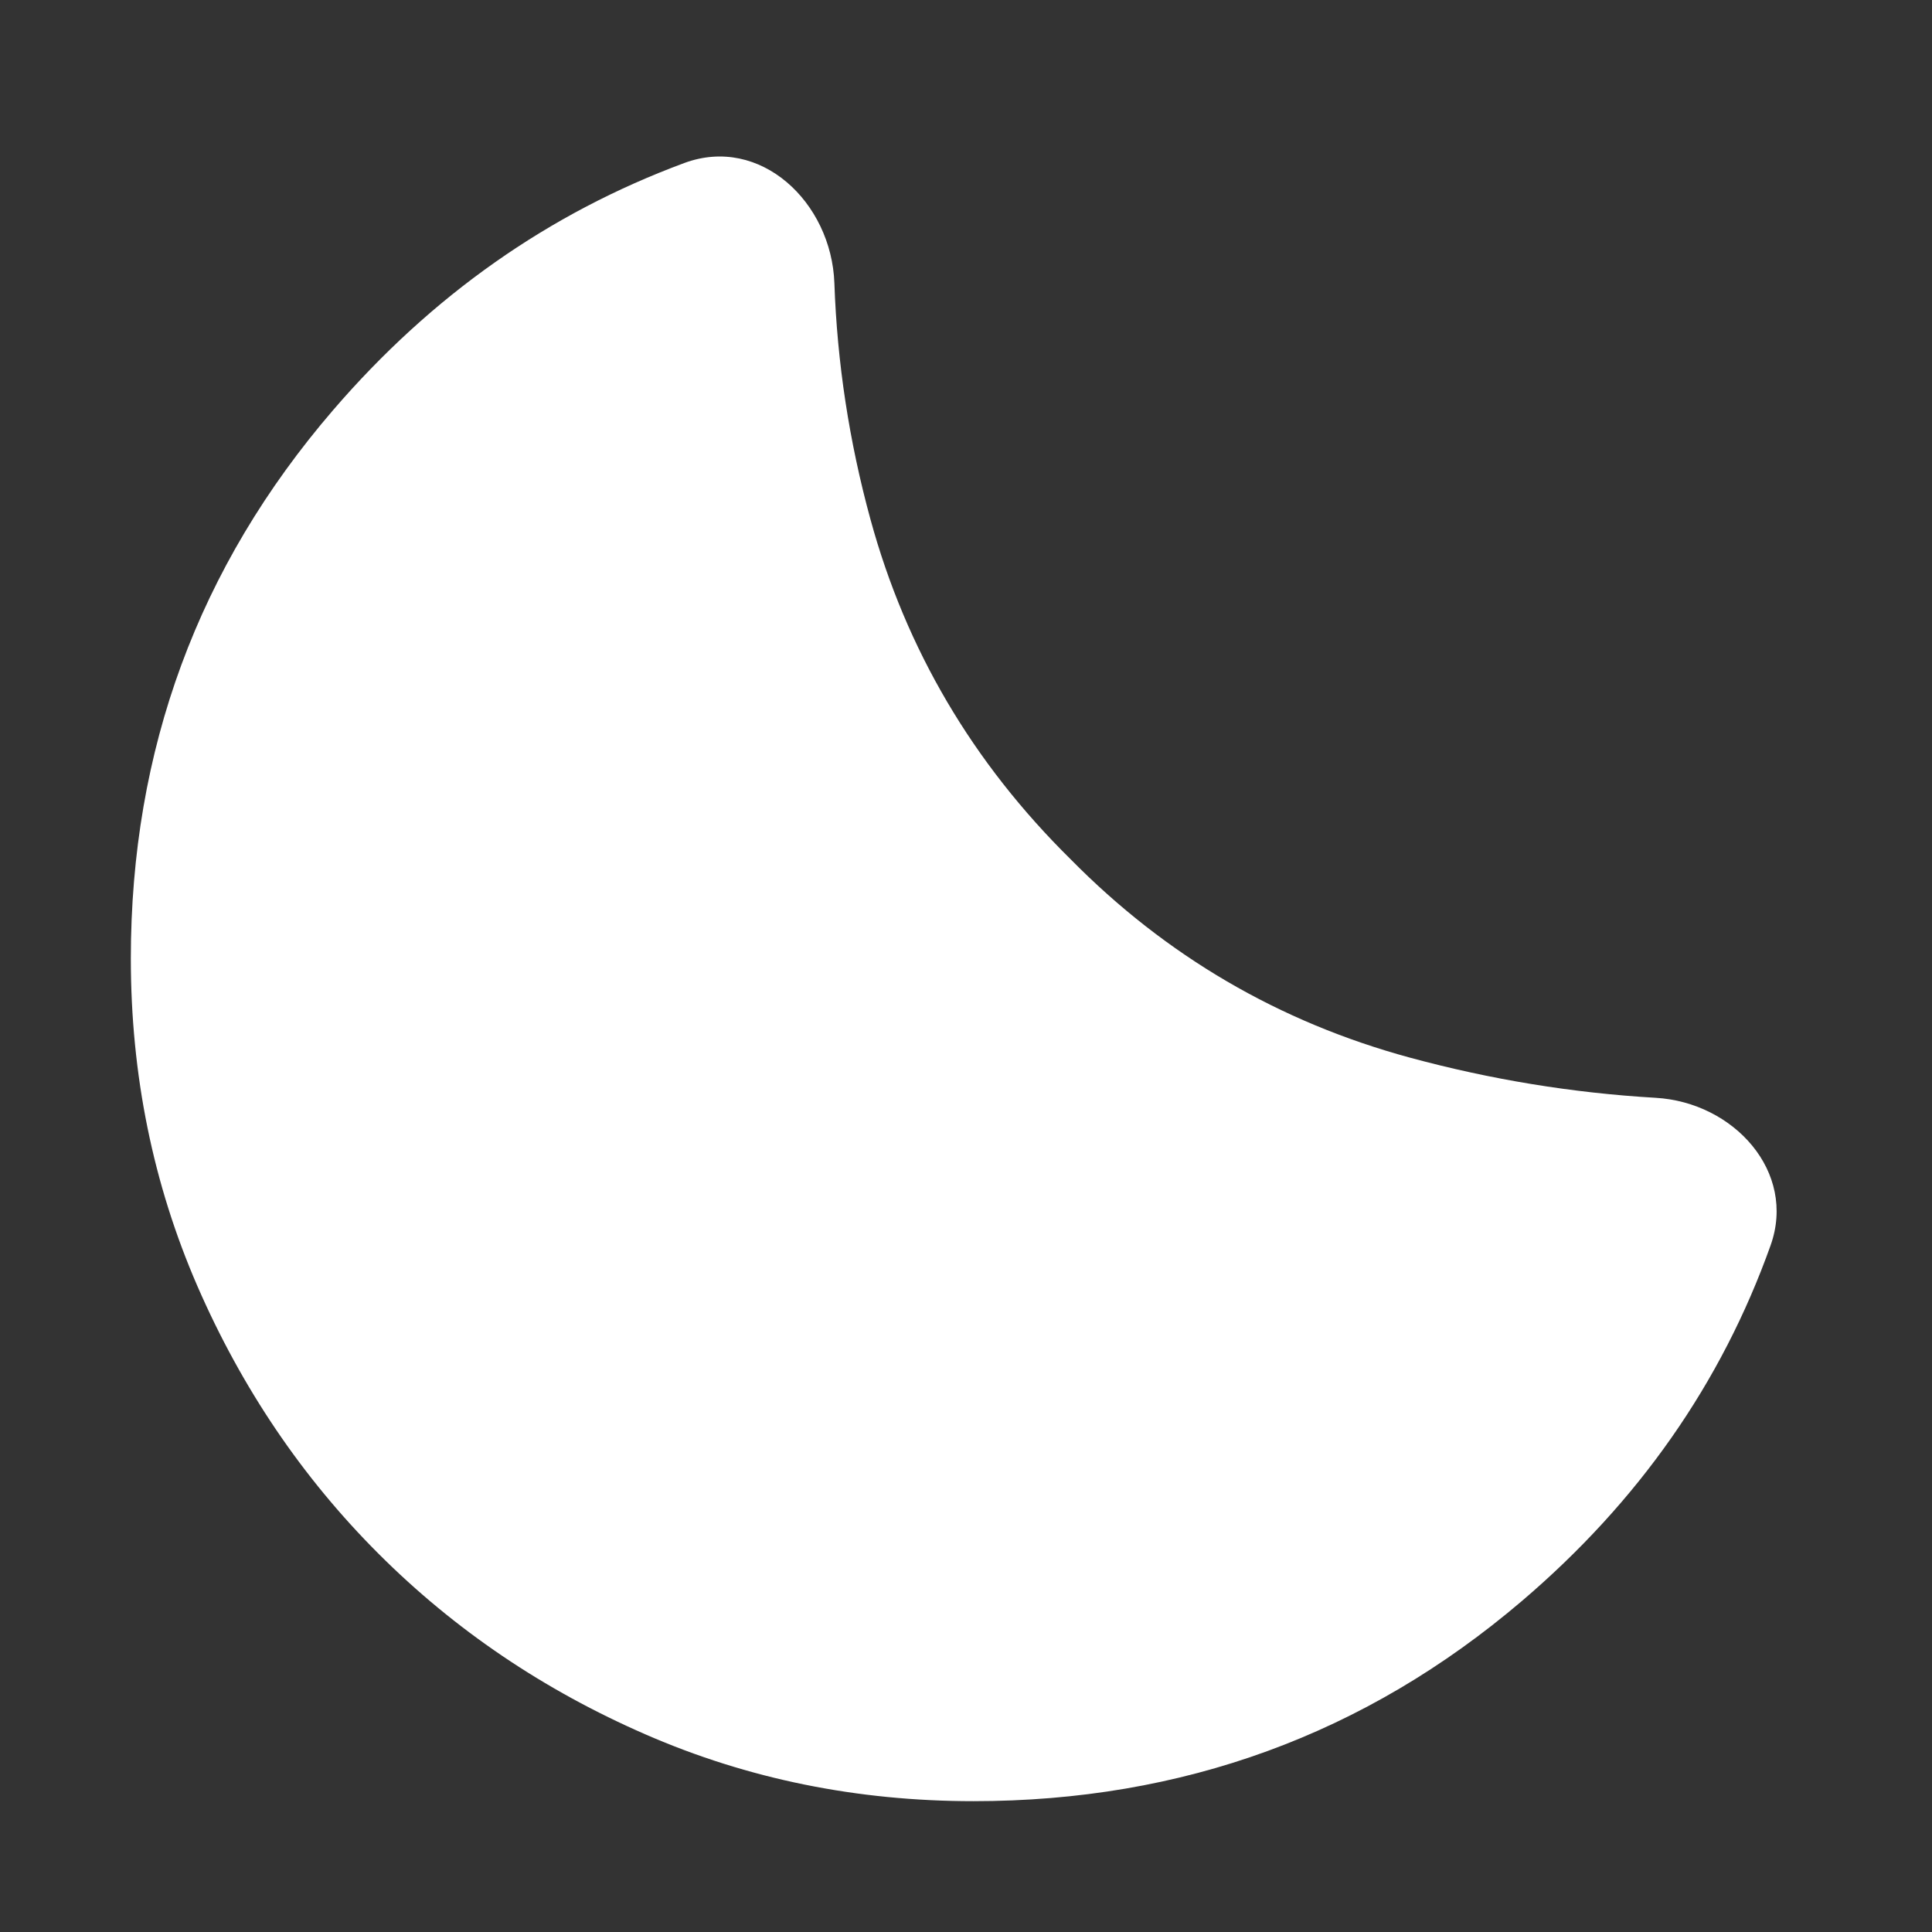 <svg width="32" height="32" viewBox="0 0 32 32" fill="none" xmlns="http://www.w3.org/2000/svg">
    <rect x="0" y="0" width="32" height="32" fill="#333333" stroke="none"/>
    <mask id="mask0_114_156" style="mask-type:alpha" maskUnits="userSpaceOnUse" x="0" y="0" width="32" height="32">
        <rect width="32" height="32" fill="#D9D9D9" />
    </mask>
    <g mask="url(#mask0_114_156)">
        <path
            d="M16.124 29.833C14.197 29.833 12.388 29.466 10.698 28.73C9.007 27.994 7.53 26.995 6.268 25.733C5.005 24.47 4.006 22.993 3.27 21.303C2.535 19.612 2.167 17.803 2.167 15.877C2.167 12.416 3.284 9.388 5.517 6.793C7.15 4.895 9.089 3.531 11.334 2.7C12.593 2.234 13.772 3.349 13.82 4.69C13.866 6.009 14.065 7.313 14.417 8.6C15.006 10.756 16.111 12.633 17.734 14.233C19.311 15.833 21.184 16.928 23.35 17.517C24.692 17.881 26.049 18.103 27.421 18.183C28.716 18.257 29.762 19.408 29.326 20.629C28.512 22.909 27.139 24.871 25.208 26.517C22.613 28.728 19.585 29.833 16.124 29.833Z"
            fill="white" />
    </g>
</svg>